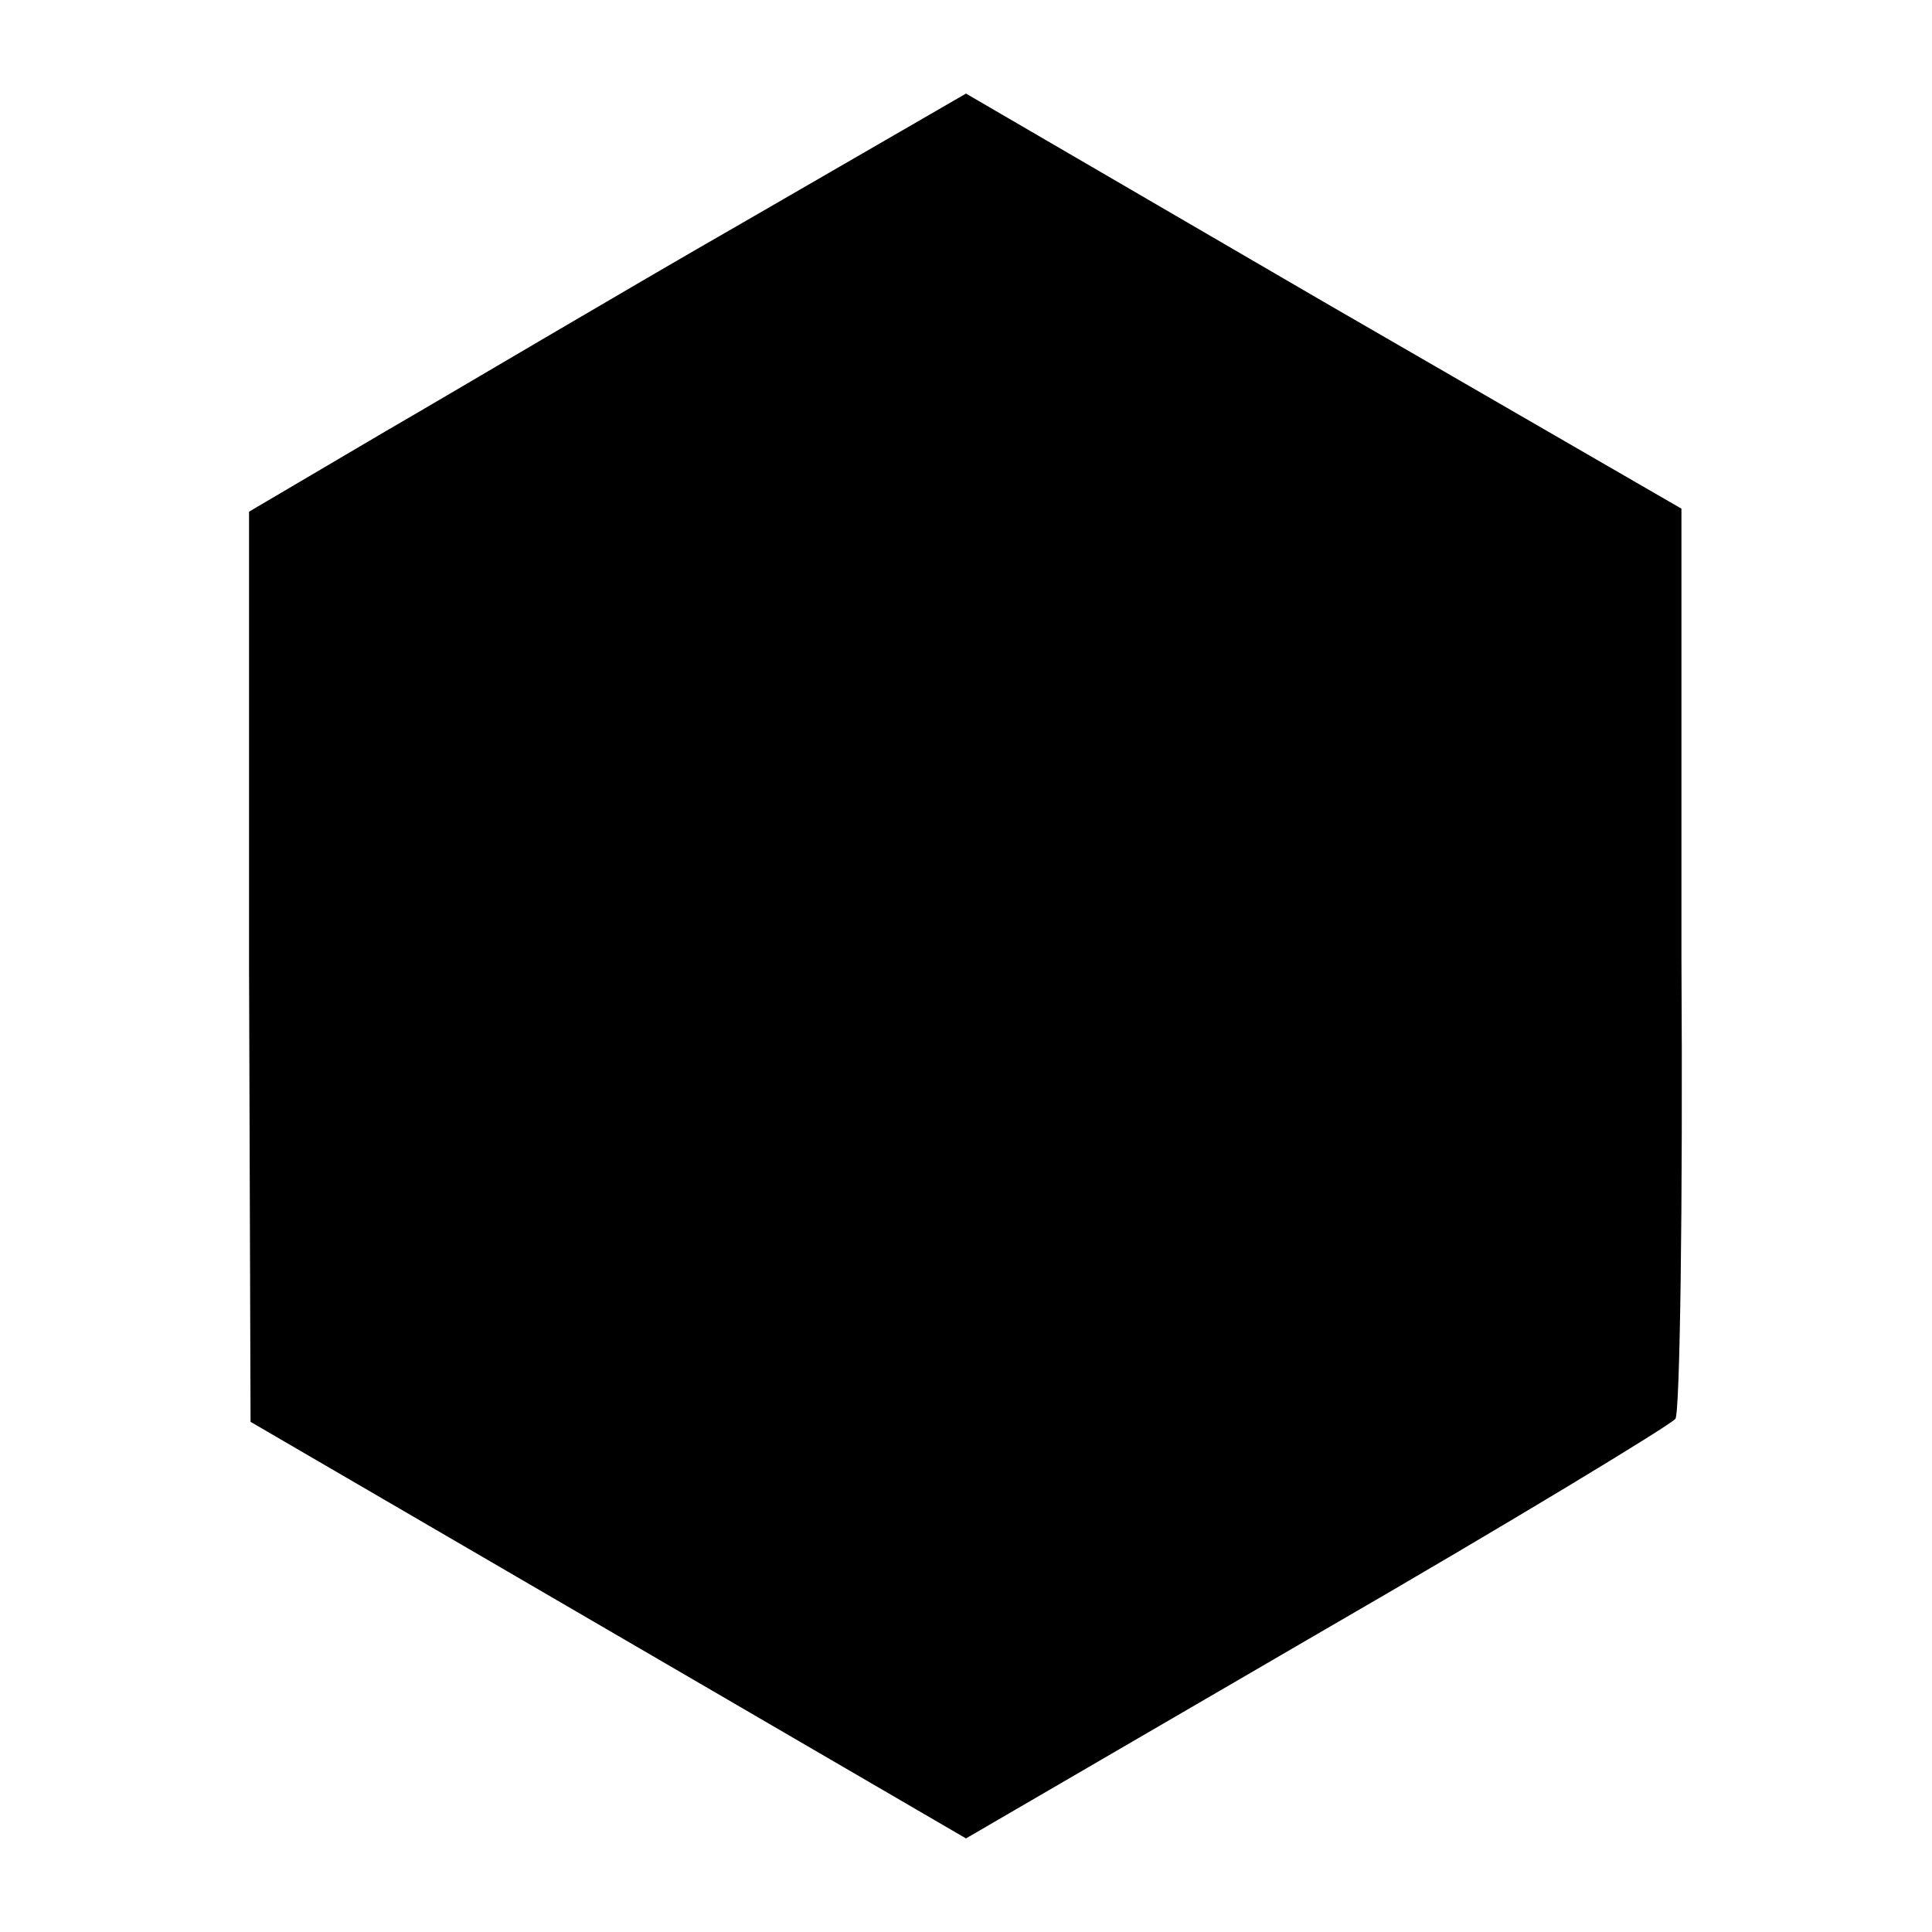 <?xml version="1.0" standalone="no"?>
<!DOCTYPE svg PUBLIC "-//W3C//DTD SVG 20010904//EN"
 "http://www.w3.org/TR/2001/REC-SVG-20010904/DTD/svg10.dtd">
<svg version="1.0" xmlns="http://www.w3.org/2000/svg"
 width="128pt" height="128pt" viewBox="0 0 128 128"
 preserveAspectRatio="xMidYMid meet">
<g transform="translate(0,128) scale(0.1,-0.1)"
fill="#000000" stroke="none">
<path d="M493 1133 c-82 -47 -188 -110 -238 -139 l-90 -53 0 -302 1 -301 237
-138 237 -138 232 135 c128 74 235 139 238 143 3 4 5 142 4 305 l0 298 -237
137 -237 138 -147 -85z"/>
</g>
</svg>
